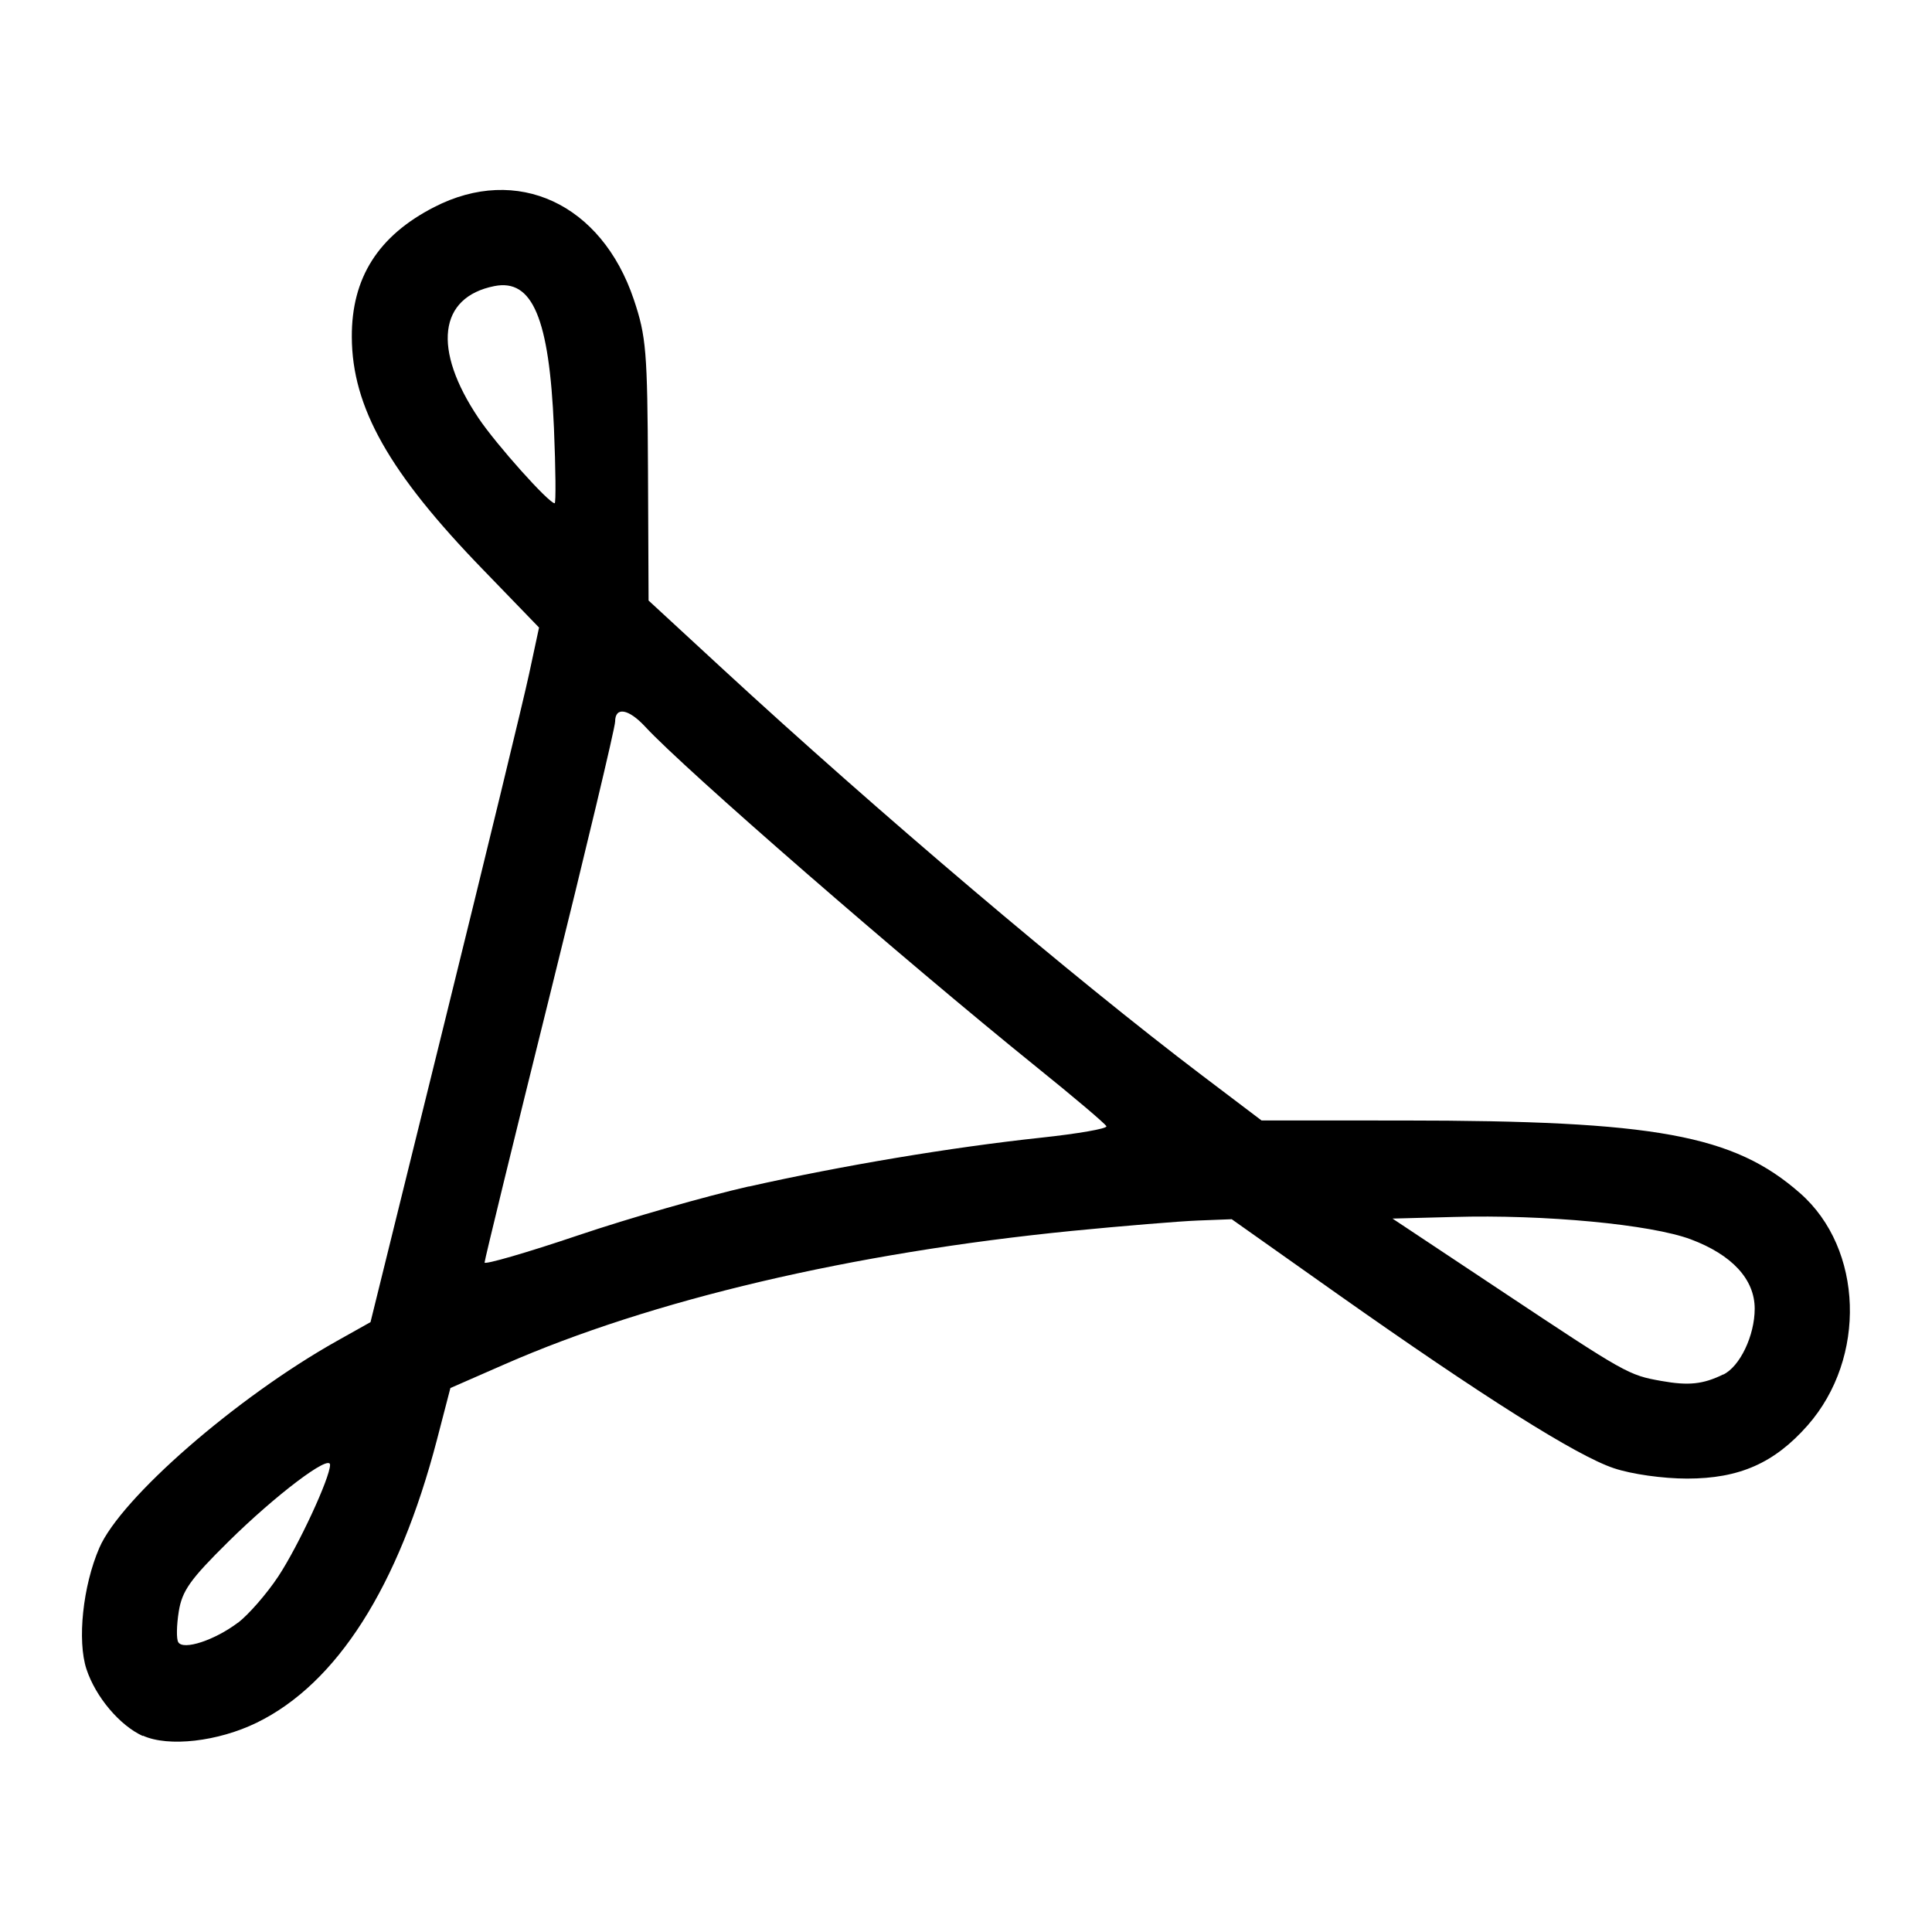 <svg version="1.1" viewBox="0 0 13.229 13.229" xmlns="http://www.w3.org/2000/svg">
 <path d="m0.978 11.887c-0.158-0.072-0.323-0.267-0.386-0.458-0.064-0.195-0.025-0.569 0.088-0.83 0.147-0.341 0.939-1.031 1.627-1.417l0.23-0.129 0.509-2.061c0.28-1.134 0.54-2.204 0.577-2.378l0.068-0.317-0.382-0.395c-0.645-0.665-0.898-1.113-0.9-1.594-0.002-0.405 0.18-0.693 0.564-0.89 0.568-0.292 1.146-0.024 1.367 0.633 0.085 0.253 0.093 0.354 0.097 1.169l0.004 0.892 0.505 0.466c1.06 0.978 2.404 2.118 3.284 2.785l0.408 0.309 0.967 3.111e-4c1.732 6.222e-4 2.266 0.098 2.721 0.498 0.433 0.38 0.457 1.128 0.052 1.589-0.228 0.259-0.468 0.365-0.826 0.365-0.165-3.7e-5 -0.379-0.03-0.501-0.071-0.254-0.084-0.903-0.494-1.893-1.193l-0.724-0.512-0.232 0.009c-0.127 0.005-0.515 0.037-0.862 0.071-1.508 0.15-2.878 0.472-3.886 0.914l-0.37 0.162-0.092 0.354c-0.263 1.007-0.685 1.669-1.233 1.937-0.266 0.13-0.606 0.169-0.781 0.089zm0.651-0.775c0.073-0.056 0.197-0.198 0.276-0.317 0.138-0.209 0.355-0.676 0.355-0.765 0-0.075-0.372 0.206-0.697 0.527-0.261 0.258-0.316 0.335-0.339 0.478-0.015 0.094-0.017 0.189-0.003 0.21 0.035 0.057 0.251-0.015 0.408-0.134zm10.171-1.7c0.114-0.055 0.215-0.267 0.215-0.451 0-0.201-0.155-0.369-0.438-0.475-0.273-0.102-1.001-0.171-1.625-0.153l-0.417 0.011 0.742 0.493c0.859 0.571 0.874 0.579 1.1 0.619 0.185 0.033 0.284 0.023 0.423-0.045zm-6.674-1.287c0.641-0.144 1.387-0.269 2.003-0.335 0.252-0.027 0.453-0.062 0.447-0.078-0.006-0.016-0.222-0.199-0.479-0.406-0.913-0.737-2.413-2.041-2.679-2.33-0.114-0.123-0.206-0.139-0.206-0.035 0 0.04-0.201 0.883-0.447 1.873s-0.447 1.815-0.447 1.831c0 0.016 0.288-0.067 0.64-0.186 0.352-0.119 0.878-0.269 1.169-0.335zm-1.333-5.197c-0.032-0.749-0.147-1.021-0.408-0.969-0.382 0.076-0.425 0.432-0.109 0.903 0.122 0.182 0.482 0.584 0.522 0.584 0.009 0 0.007-0.233-0.005-0.518z" stroke-width="1.83"/>
</svg>
